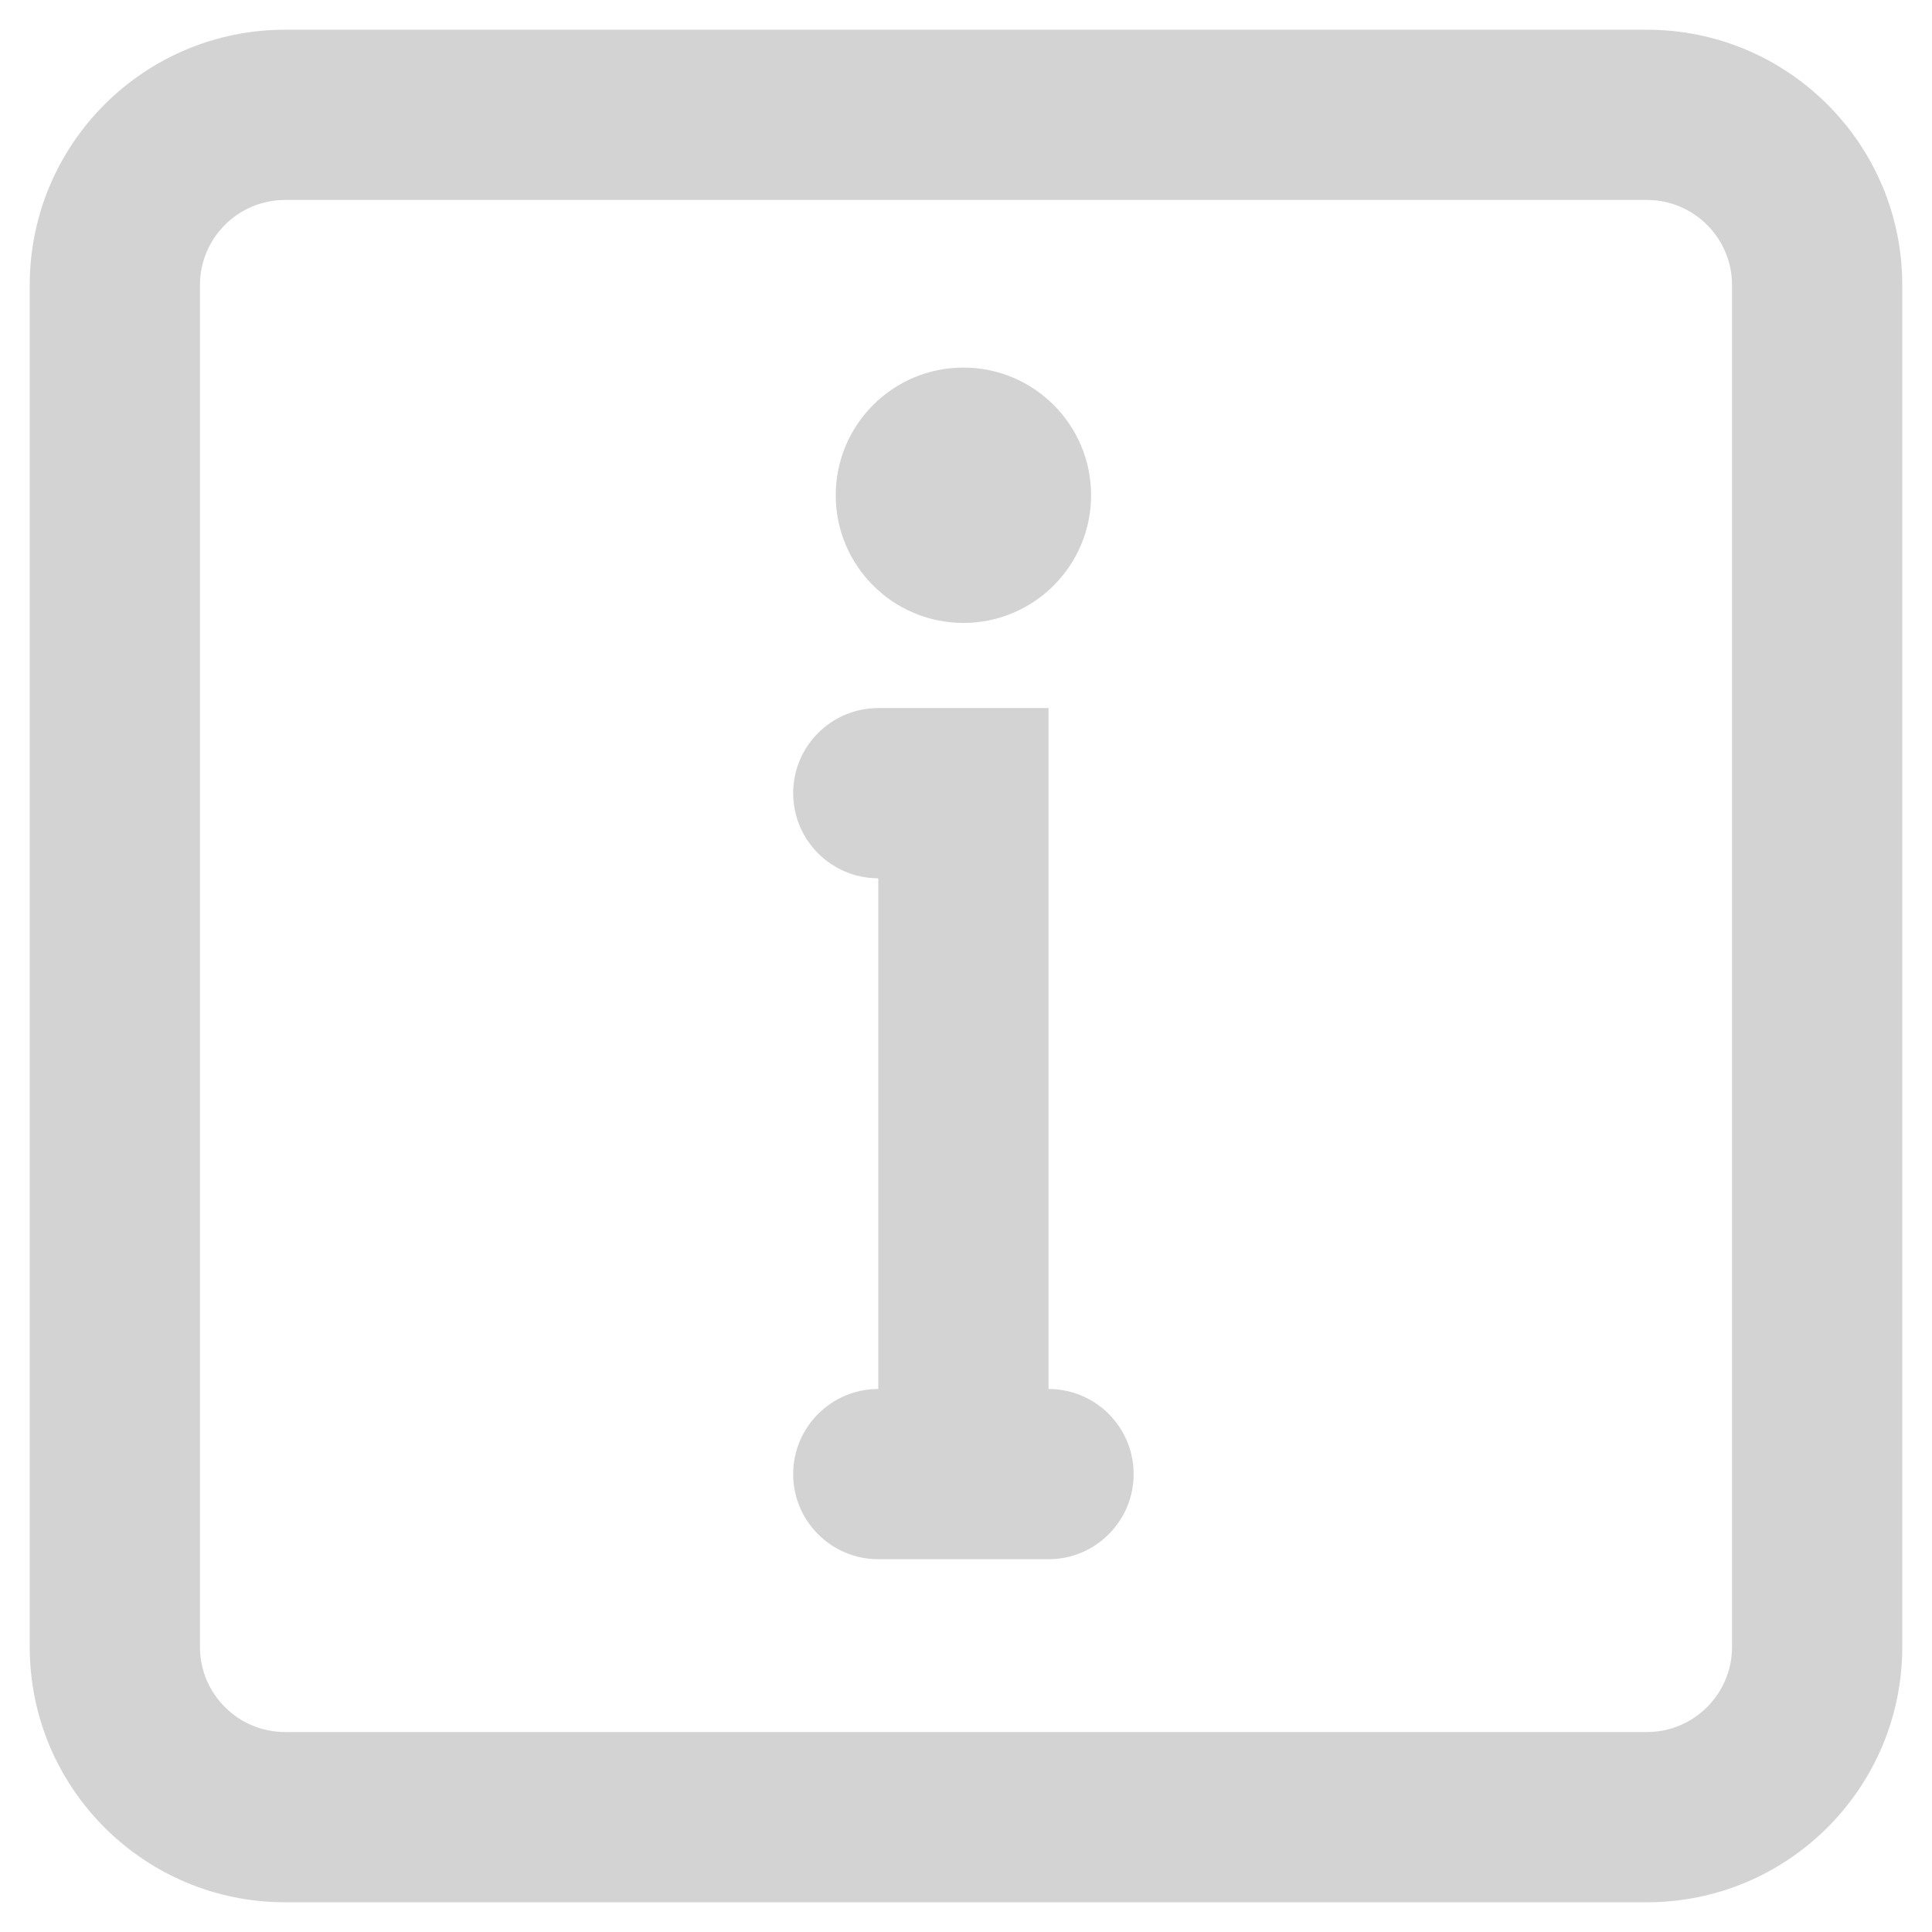 <?xml version="1.0" encoding="UTF-8" standalone="no" ?>
<!DOCTYPE svg PUBLIC "-//W3C//DTD SVG 1.1//EN" "http://www.w3.org/Graphics/SVG/1.1/DTD/svg11.dtd">
<svg xmlns="http://www.w3.org/2000/svg" xmlns:xlink="http://www.w3.org/1999/xlink" version="1.1" width="1080" height="1080" viewBox="0 0 1080 1080" xml:space="preserve">
<desc>Created with Fabric.js 5.2.4</desc>
<defs>
</defs>
<rect x="0" y="0" width="100%" height="100%" fill="transparent"></rect>
<g transform="matrix(1 0 0 1 540 540)" id="7eb8d26a-b29f-49cd-bc0b-c2cbc66c11c0"  >
</g>
<g transform="matrix(1 0 0 1 540 540)" id="f83e23e6-c13f-4c52-8907-e1967f63c2e2"  >
<rect style="stroke: none; stroke-width: 1; stroke-dasharray: none; stroke-linecap: butt; stroke-dashoffset: 0; stroke-linejoin: miter; stroke-miterlimit: 4; fill: rgb(255,255,255); fill-rule: nonzero; opacity: 1; visibility: hidden;" vector-effect="non-scaling-stroke"  x="-540" y="-540" rx="0" ry="0" width="1080" height="1080" />
</g>
<g transform="matrix(47.58 0 0 47.58 538.55 633.71)"  >
<path style="stroke: none; stroke-width: 1; stroke-dasharray: none; stroke-linecap: butt; stroke-dashoffset: 0; stroke-linejoin: miter; stroke-miterlimit: 4; fill: rgb(211,211,211); fill-rule: nonzero; opacity: 1;" vector-effect="non-scaling-stroke"  transform=" translate(-12, -14)" d="M 10 10 C 10 10.552 10.448 11 11 11 L 11 17 C 10.448 17 10 17.448 10 18 C 10 18.552 10.448 19 11 19 L 13 19 C 13.552 19 14 18.552 14 18 C 14 17.448 13.552 17 13 17 L 13 9 L 11 9 C 10.448 9 10 9.448 10 10 Z" stroke-linecap="round" />
</g>
<g transform="matrix(47.58 0 0 47.58 540 540)"  >
<path style="stroke: none; stroke-width: 1; stroke-dasharray: none; stroke-linecap: butt; stroke-dashoffset: 0; stroke-linejoin: miter; stroke-miterlimit: 4; fill: rgb(211,211,211); fill-rule: evenodd; opacity: 1;" vector-effect="non-scaling-stroke"  transform=" translate(-12, -12)" d="M 23 4 C 23 2.343 21.657 1 20 1 L 4 1 C 2.343 1 1 2.343 1 4 L 1 20 C 1 21.657 2.343 23 4 23 L 20 23 C 21.657 23 23 21.657 23 20 L 23 4 Z M 21 4 C 21 3.448 20.552 3 20 3 L 4 3 C 3.448 3 3 3.448 3 4 L 3 20 C 3 20.552 3.448 21 4 21 L 20 21 C 20.552 21 21 20.552 21 20 L 21 4 Z" stroke-linecap="round" />
</g>
<g transform="matrix(47.58 0 0 47.58 538.55 276.85)"  >
<path style="stroke: none; stroke-width: 1; stroke-dasharray: none; stroke-linecap: butt; stroke-dashoffset: 0; stroke-linejoin: miter; stroke-miterlimit: 4; fill: rgb(211,211,211); fill-rule: nonzero; opacity: 1;" vector-effect="non-scaling-stroke"  transform=" translate(-12, -6.5)" d="M 12 8 C 12.828 8 13.5 7.328 13.5 6.5 C 13.5 5.672 12.828 5 12 5 C 11.172 5 10.5 5.672 10.5 6.5 C 10.5 7.328 11.172 8 12 8 Z" stroke-linecap="round" />
</g>
</svg>